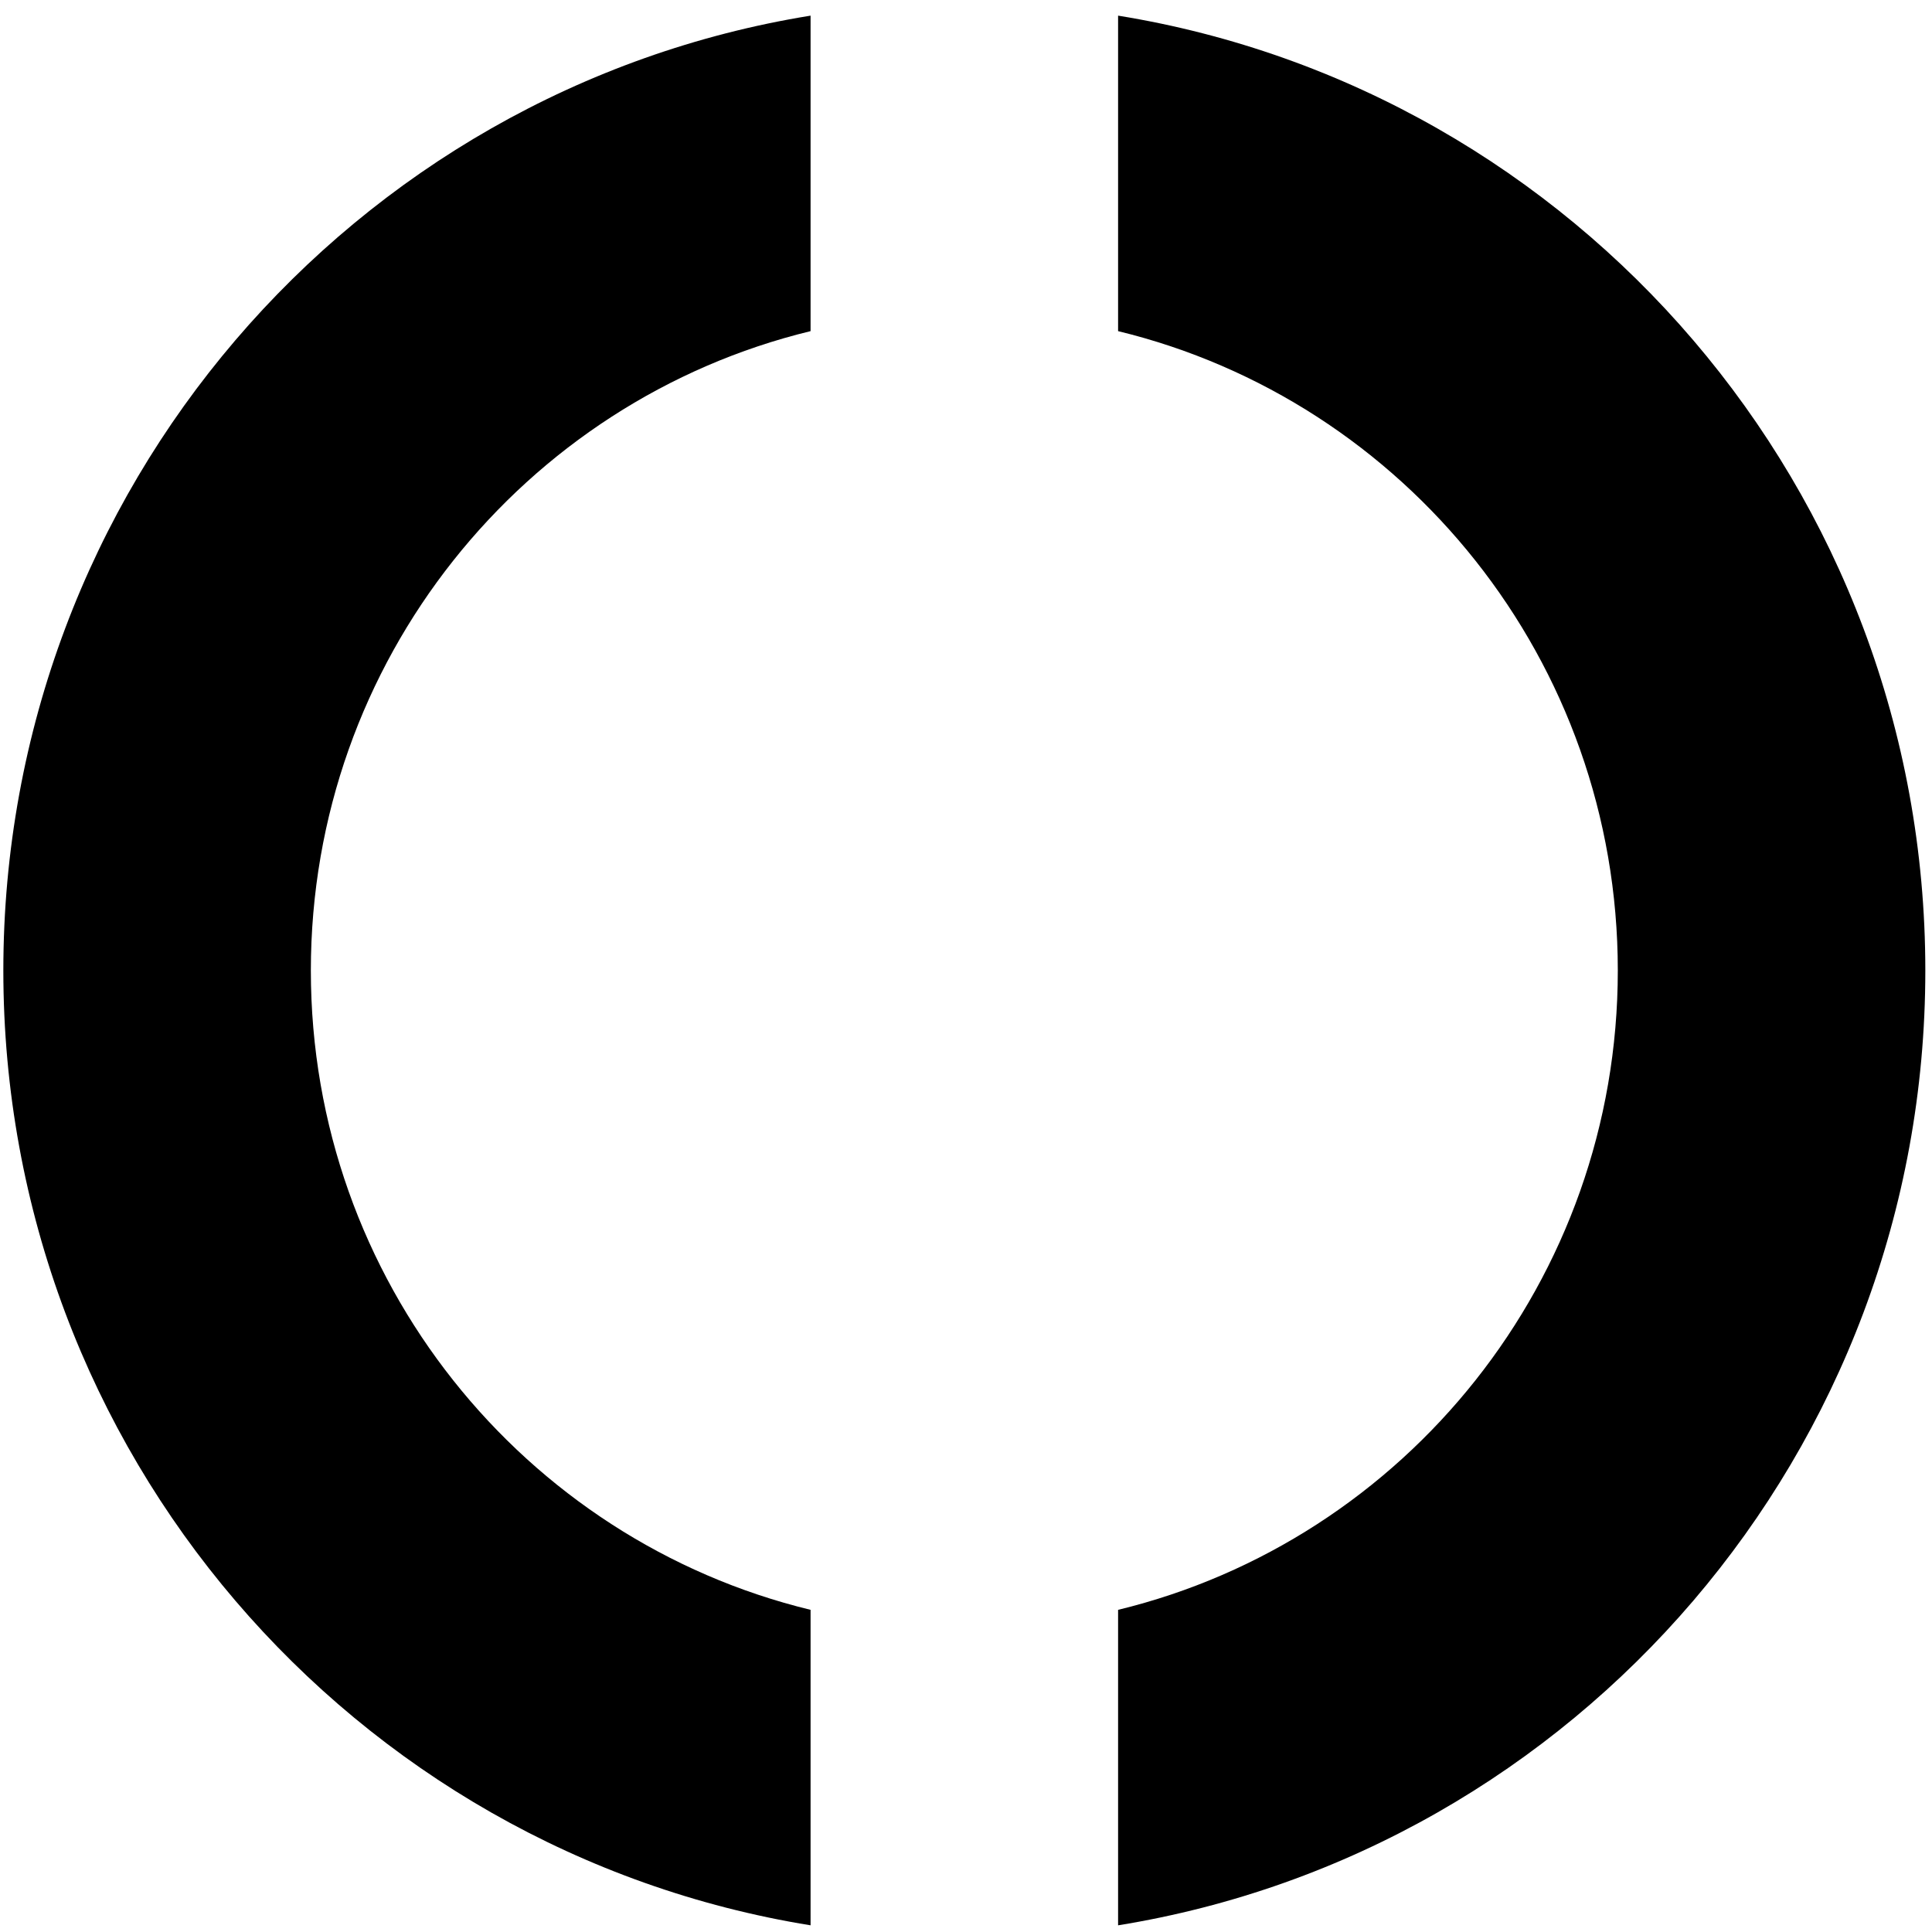 <svg fill="none" height="193" viewBox="0 0 193 193" width="193" xmlns="http://www.w3.org/2000/svg" xmlns:xlink="http://www.w3.org/1999/xlink"><clipPath id="a"><path d="m.333.333h192v192h-192z"/></clipPath><g clip-path="url(#a)"><path clip-rule="evenodd" d="m31.053 96.949c0-30.96 21.279-56.918 49.92-63.87v-31.516c-45.718 7.399-80.64 47.288-80.64 95.385 0 48.097 34.922 87.986 80.64 95.384v-31.515c-28.642-6.952-49.92-32.91-49.92-63.869zm161.28 0c0 48.097-34.922 87.986-80.64 95.384v-31.515c28.642-6.952 49.92-32.91 49.92-63.869 0-30.96-21.278-56.918-49.92-63.87v-31.516c45.718 7.399 80.64 47.288 80.64 95.385z" fill="#000" fill-rule="evenodd"/></g></svg>